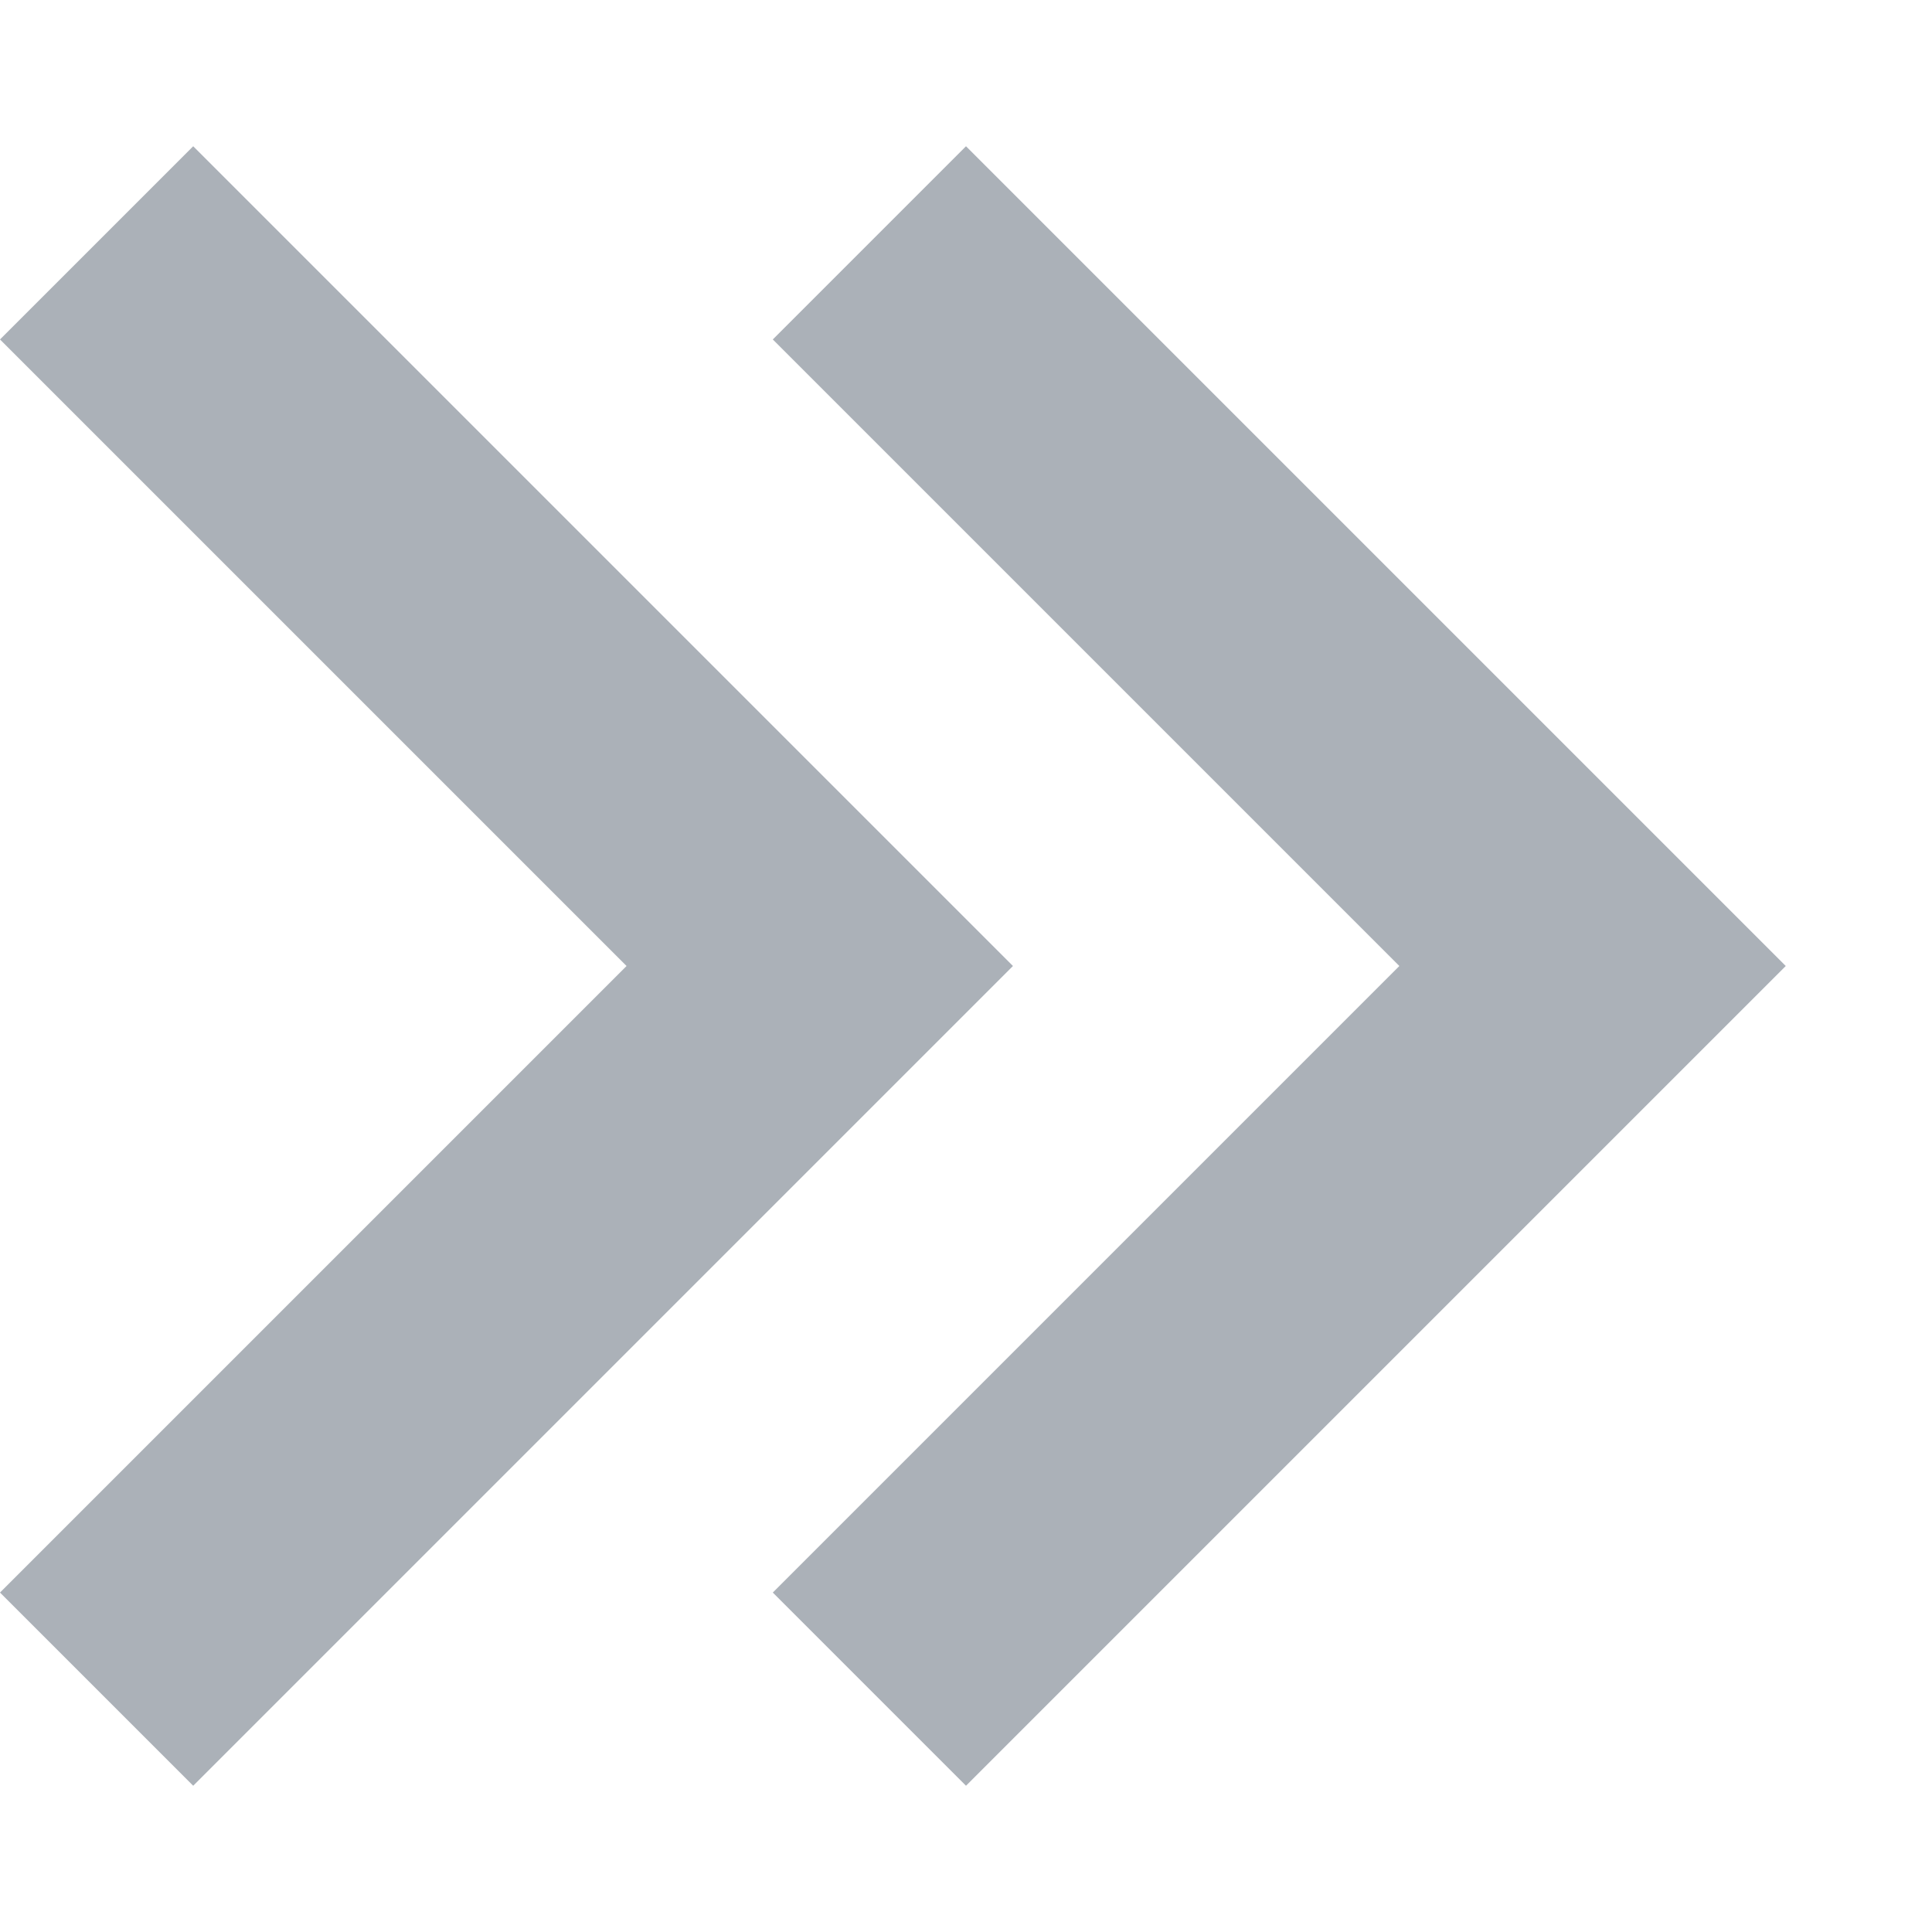 <svg xmlns="http://www.w3.org/2000/svg" width="10" height="10" viewBox="0 0 10 10">
    <path fill="#ABB1B8" fill-rule="evenodd" d="M0 8.243L3.243 5 0 1.757l1-1L5.243 5 1 9.243l-1-1zm4 0L7.243 5 4 1.757l1-1L9.243 5 5 9.243l-1-1z"/>
</svg>
